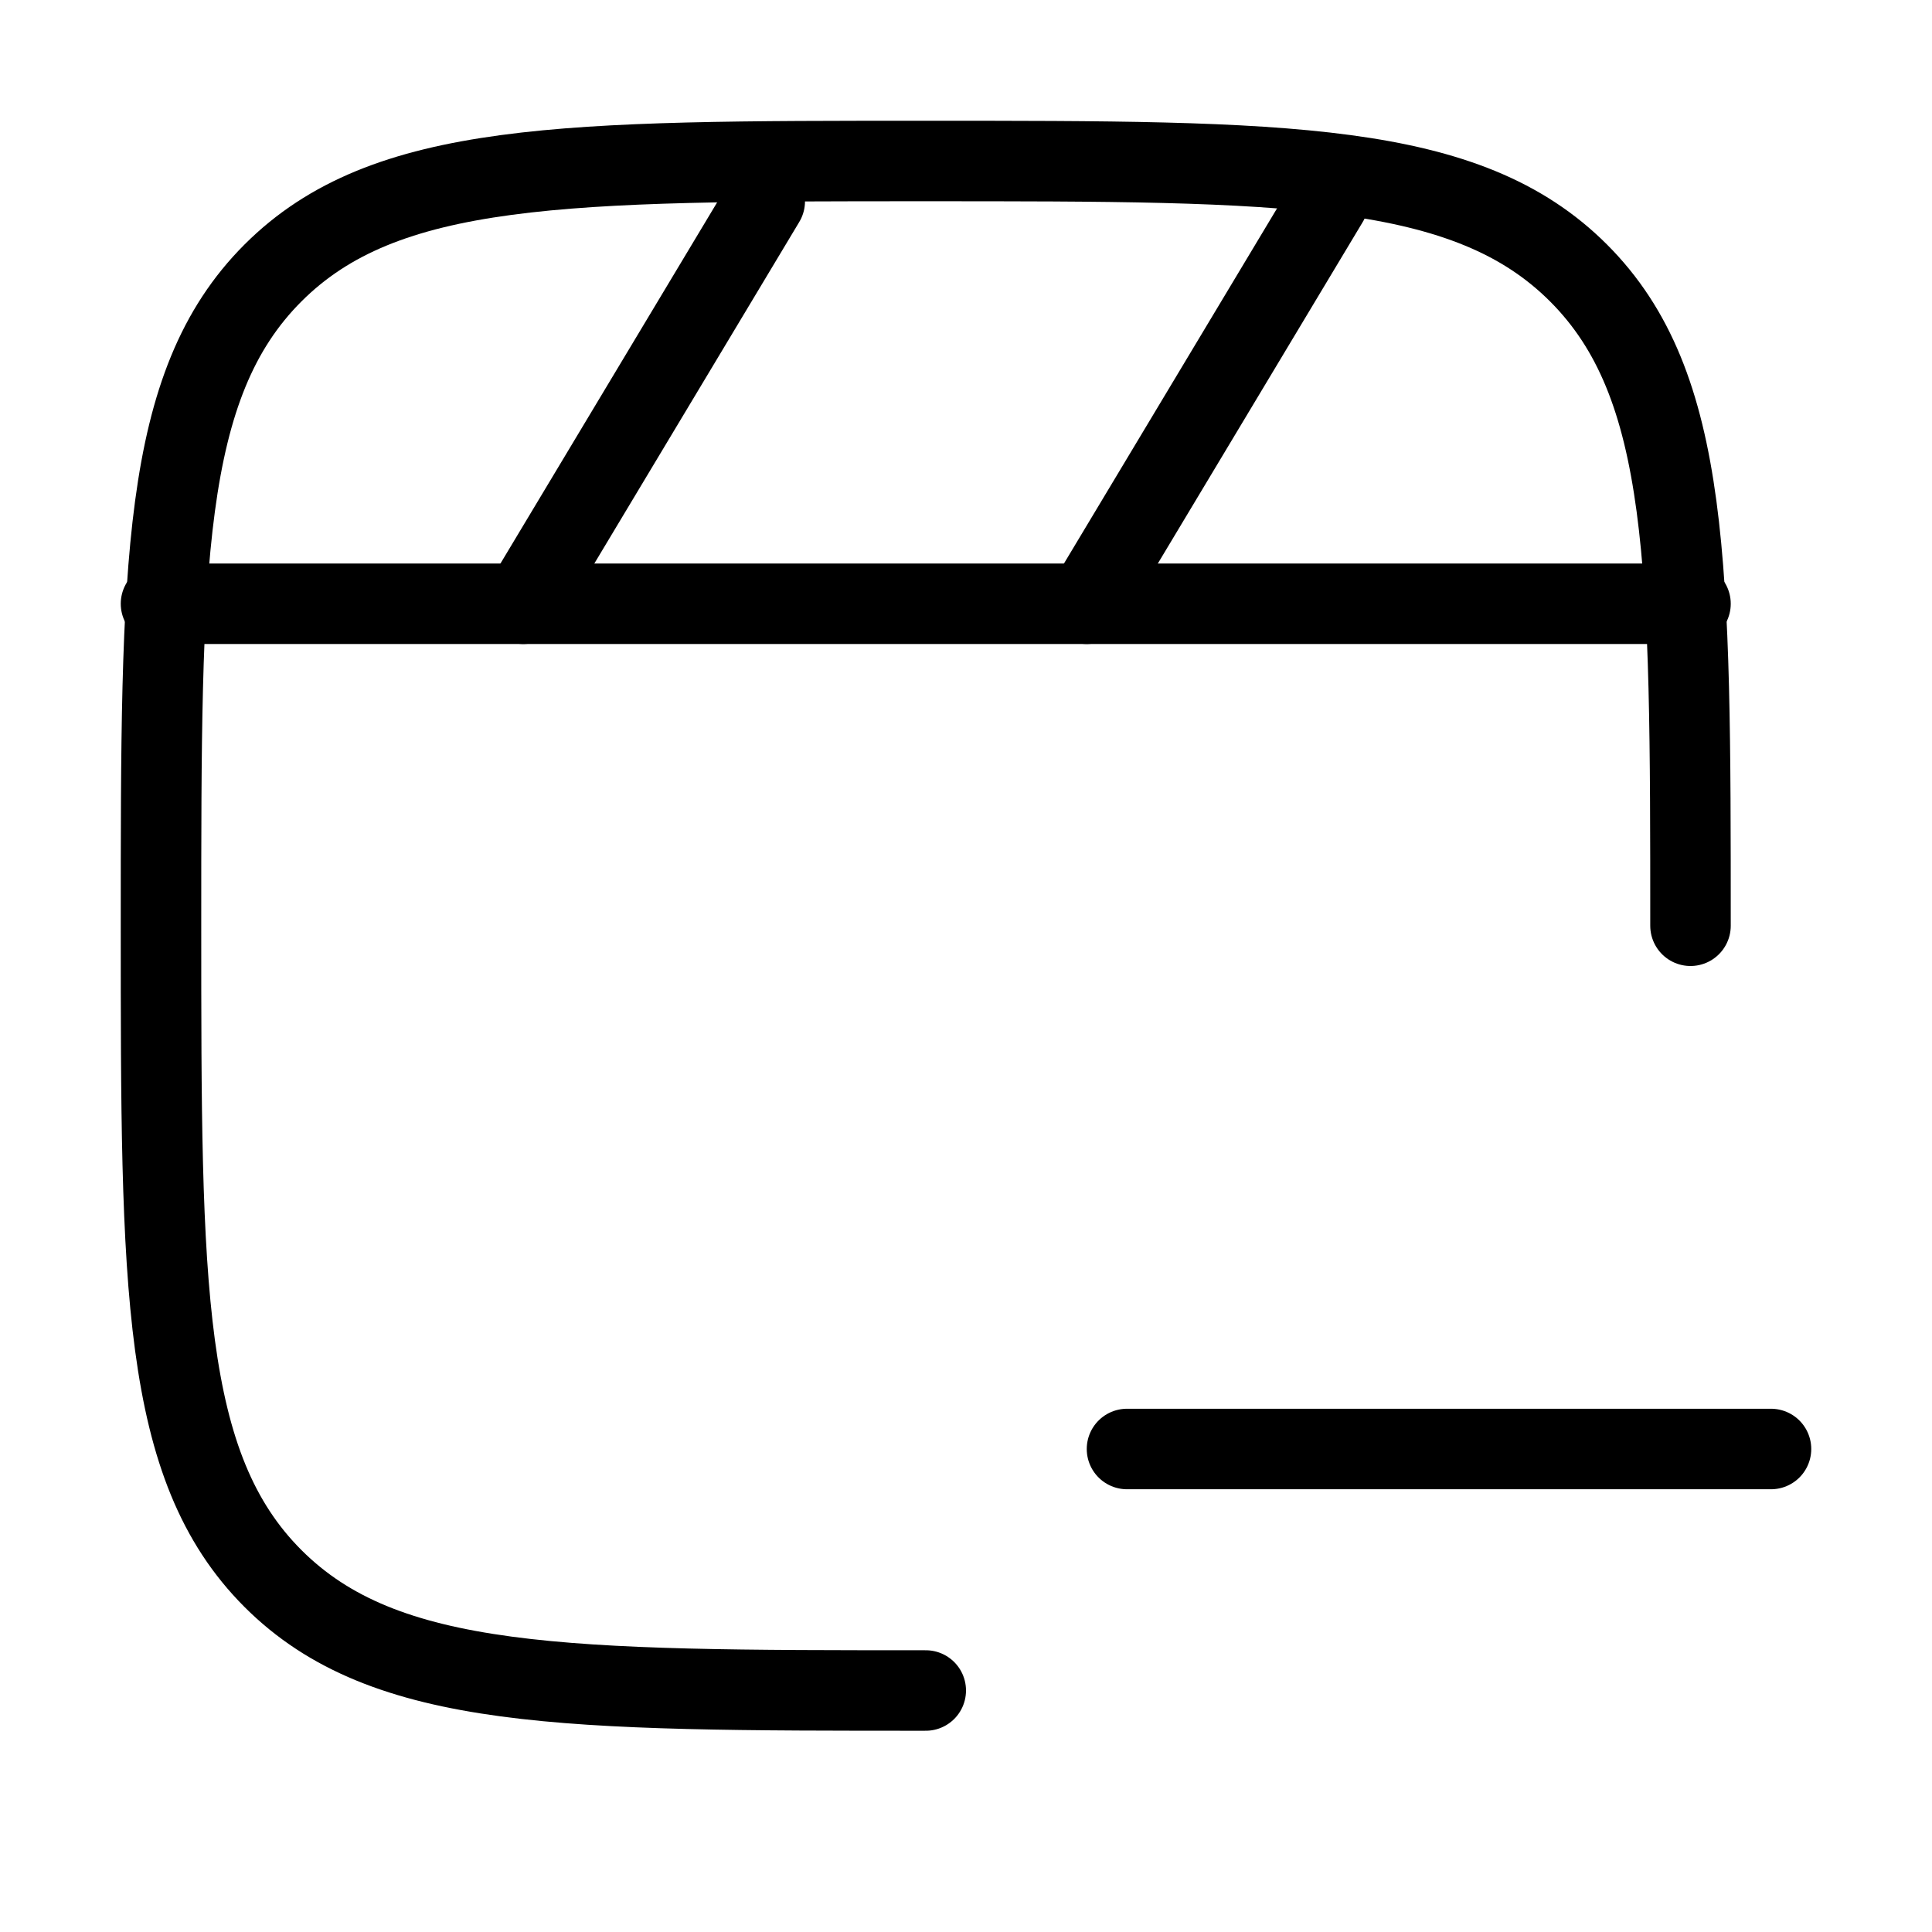 <svg xmlns="http://www.w3.org/2000/svg" viewBox="0 0 24 24" fill="none" stroke="currentColor" stroke-linecap="round" stroke-linejoin="round">
  <path d="M2 7.5H21" stroke="currentColor" key="k0" />
  <path d="M16.5 2.5L13.5 7.5" stroke="currentColor" key="k1" />
  <path d="M9.5 2.5L6.5 7.5" stroke="currentColor" key="k2" />
  <path d="M11.5 21C7.022 21 4.782 21 3.391 19.609C2 18.218 2 15.978 2 11.5C2 7.022 2 4.782 3.391 3.391C4.782 2 7.022 2 11.5 2C15.978 2 18.218 2 19.609 3.391C21 4.782 21 7.022 21 11.5" stroke="currentColor" key="k3" />
  <path d="M14 18H22" stroke="currentColor" key="k4" />
</svg>